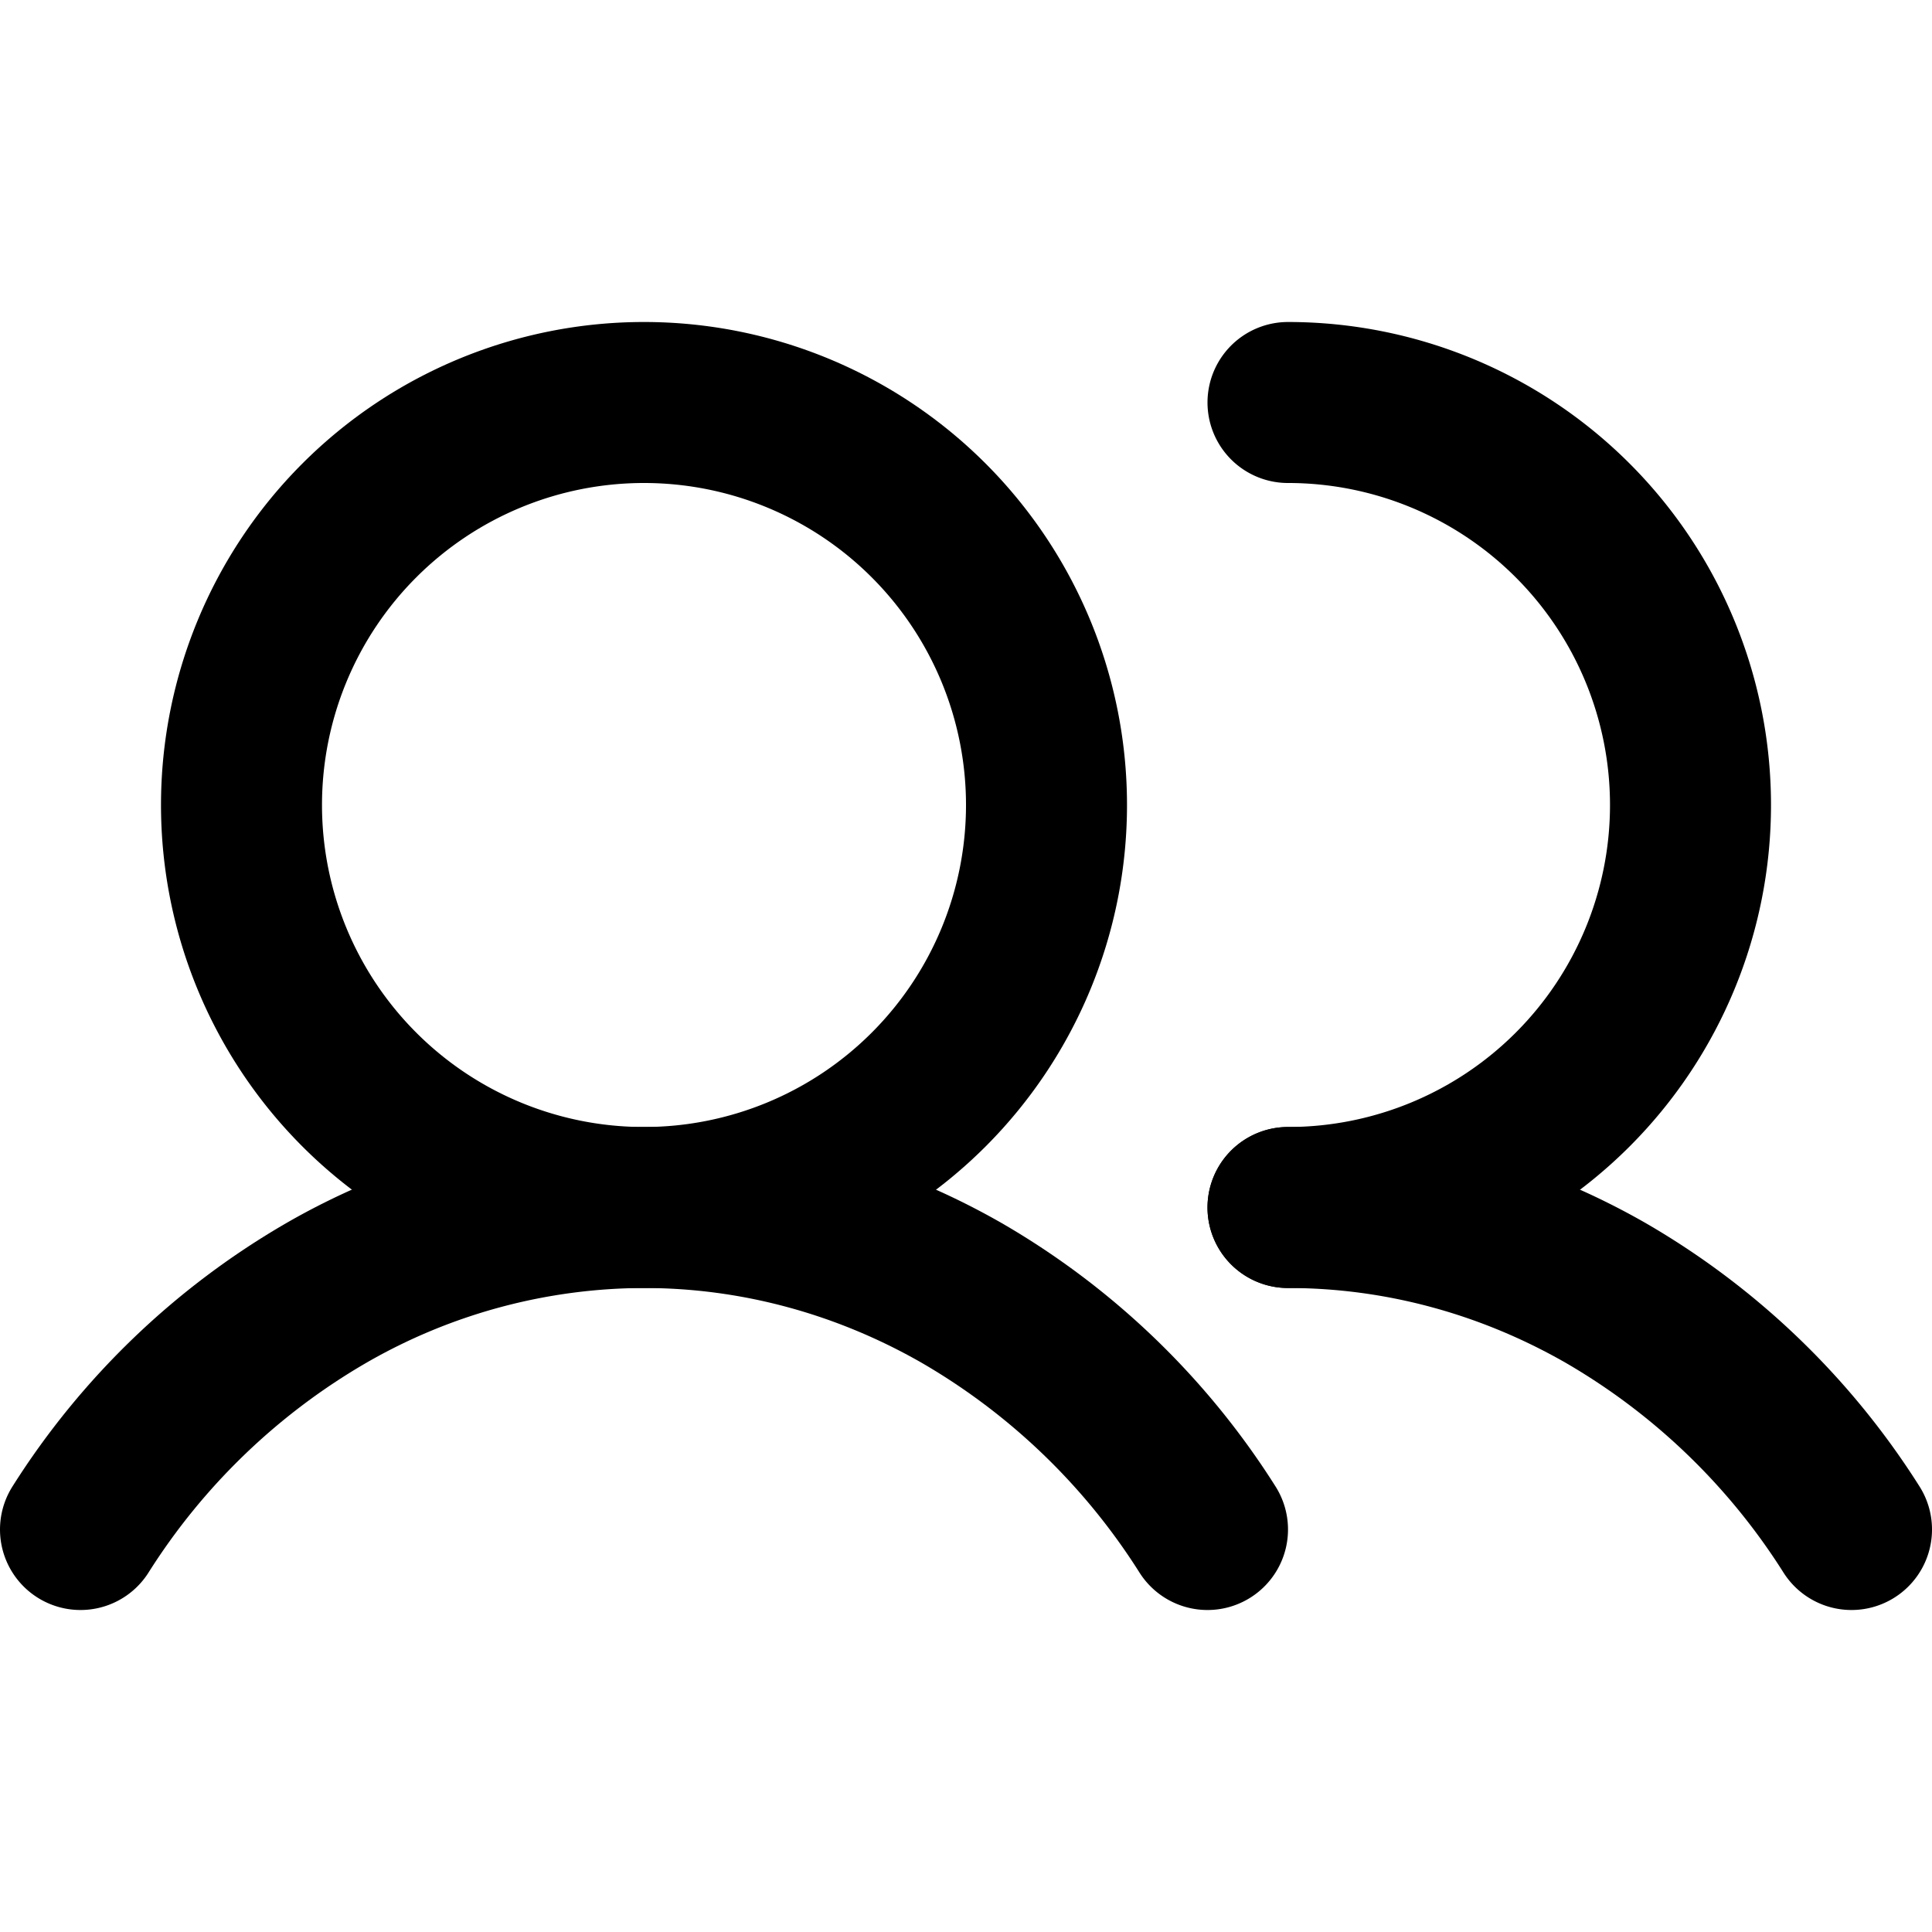 <svg
  width="24"
  height="24"
  viewBox="0 0 24 24"
  xmlns="http://www.w3.org/2000/svg"
  fill="none"
  stroke="currentColor"
  stroke-width="2"
  stroke-linecap="round"
  stroke-linejoin="round"
>
  <path d="M8 15A5 5 0 1 0 8 5a5 5 0 0 0 0 10z" />
  <path d="M1 19a8.867 8.867 0 0 1 3.056-2.94A7.937 7.937 0 0 1 8 15c1.373 0 2.725.363 3.944 1.06A8.867 8.867 0 0 1 15 19" />
  <path d="M16 15a5 5 0 0 0 0-10" />
  <path d="M16 15c1.373 0 2.725.363 3.944 1.06A8.866 8.866 0 0 1 23 19" />
</svg>
